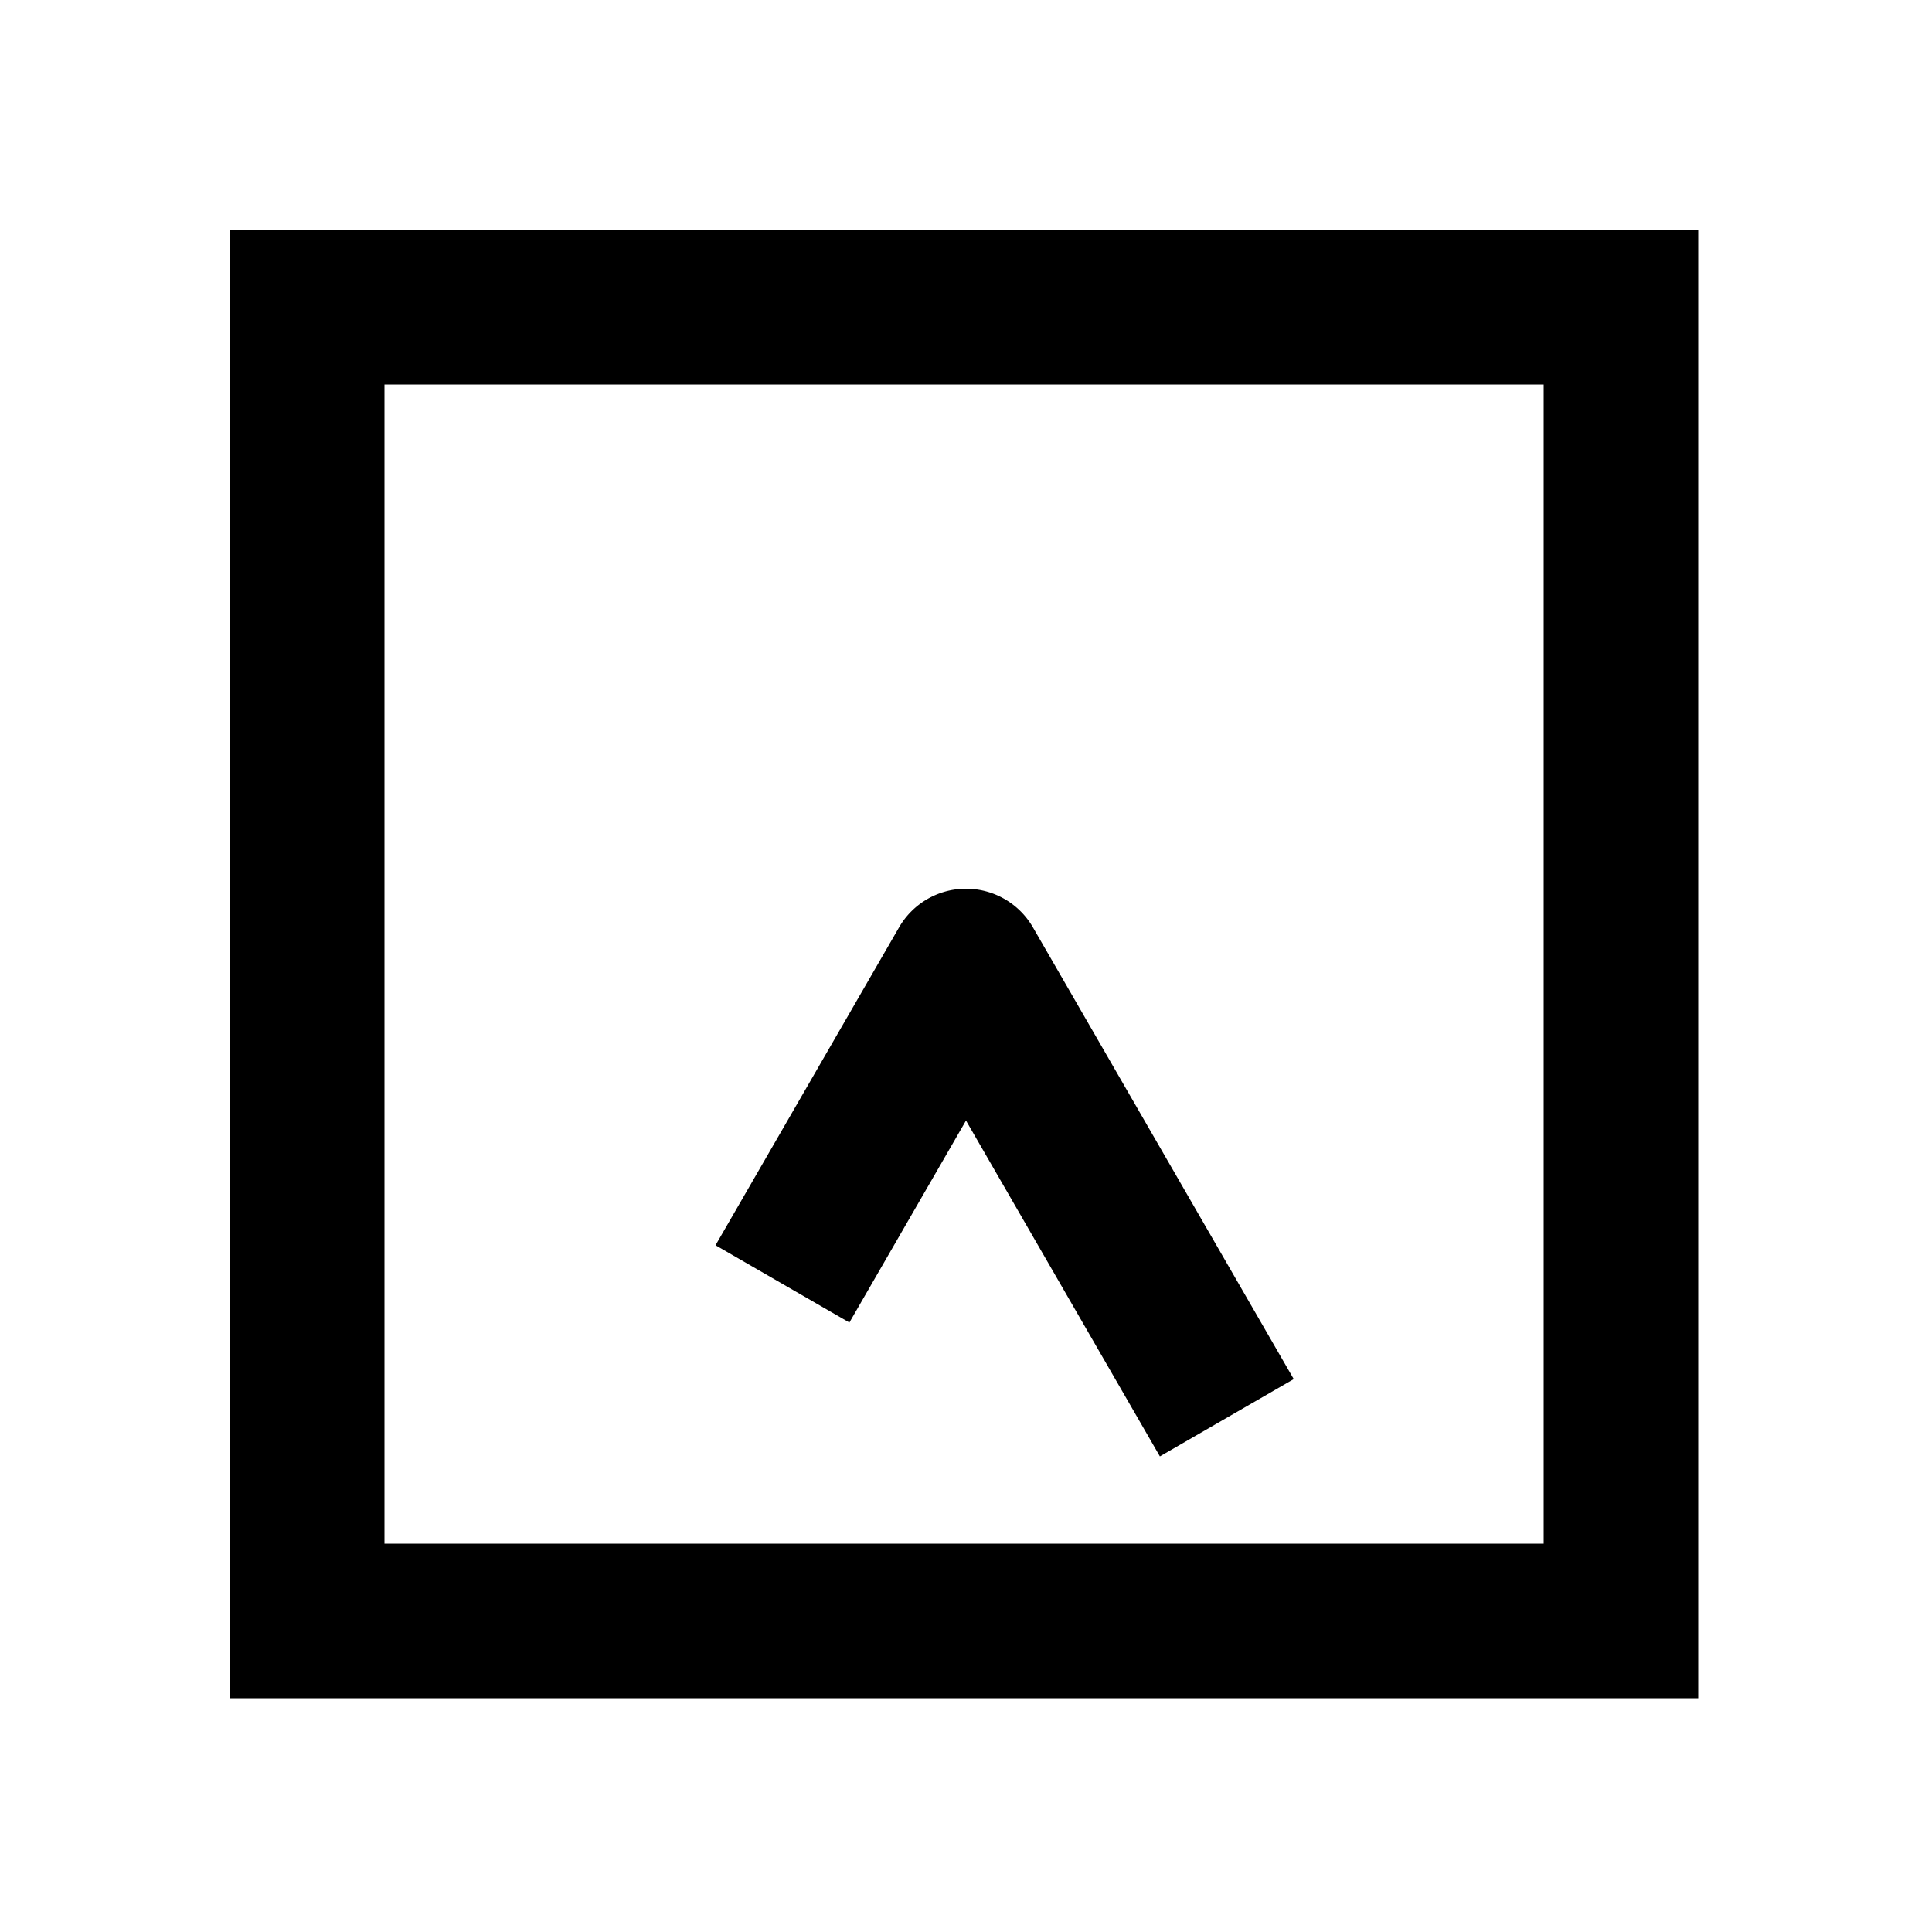 <svg xmlns="http://www.w3.org/2000/svg" width="1000" height="1000"><path d="m-144.545-129.64-40 69.28 34.64 20L-80 0l-139.186 80.36-34.64 20 40 69.28 34.64-20L20 34.64a40.004 40.004 0 0 0 0-69.28l-129.904-75ZM381-381h-760v760h760zm-80 80v600h-600v-600z" style="-inkscape-stroke:none" transform="rotate(-90 500 0)" stroke-linecap="square" stroke-linejoin="round"/></svg>